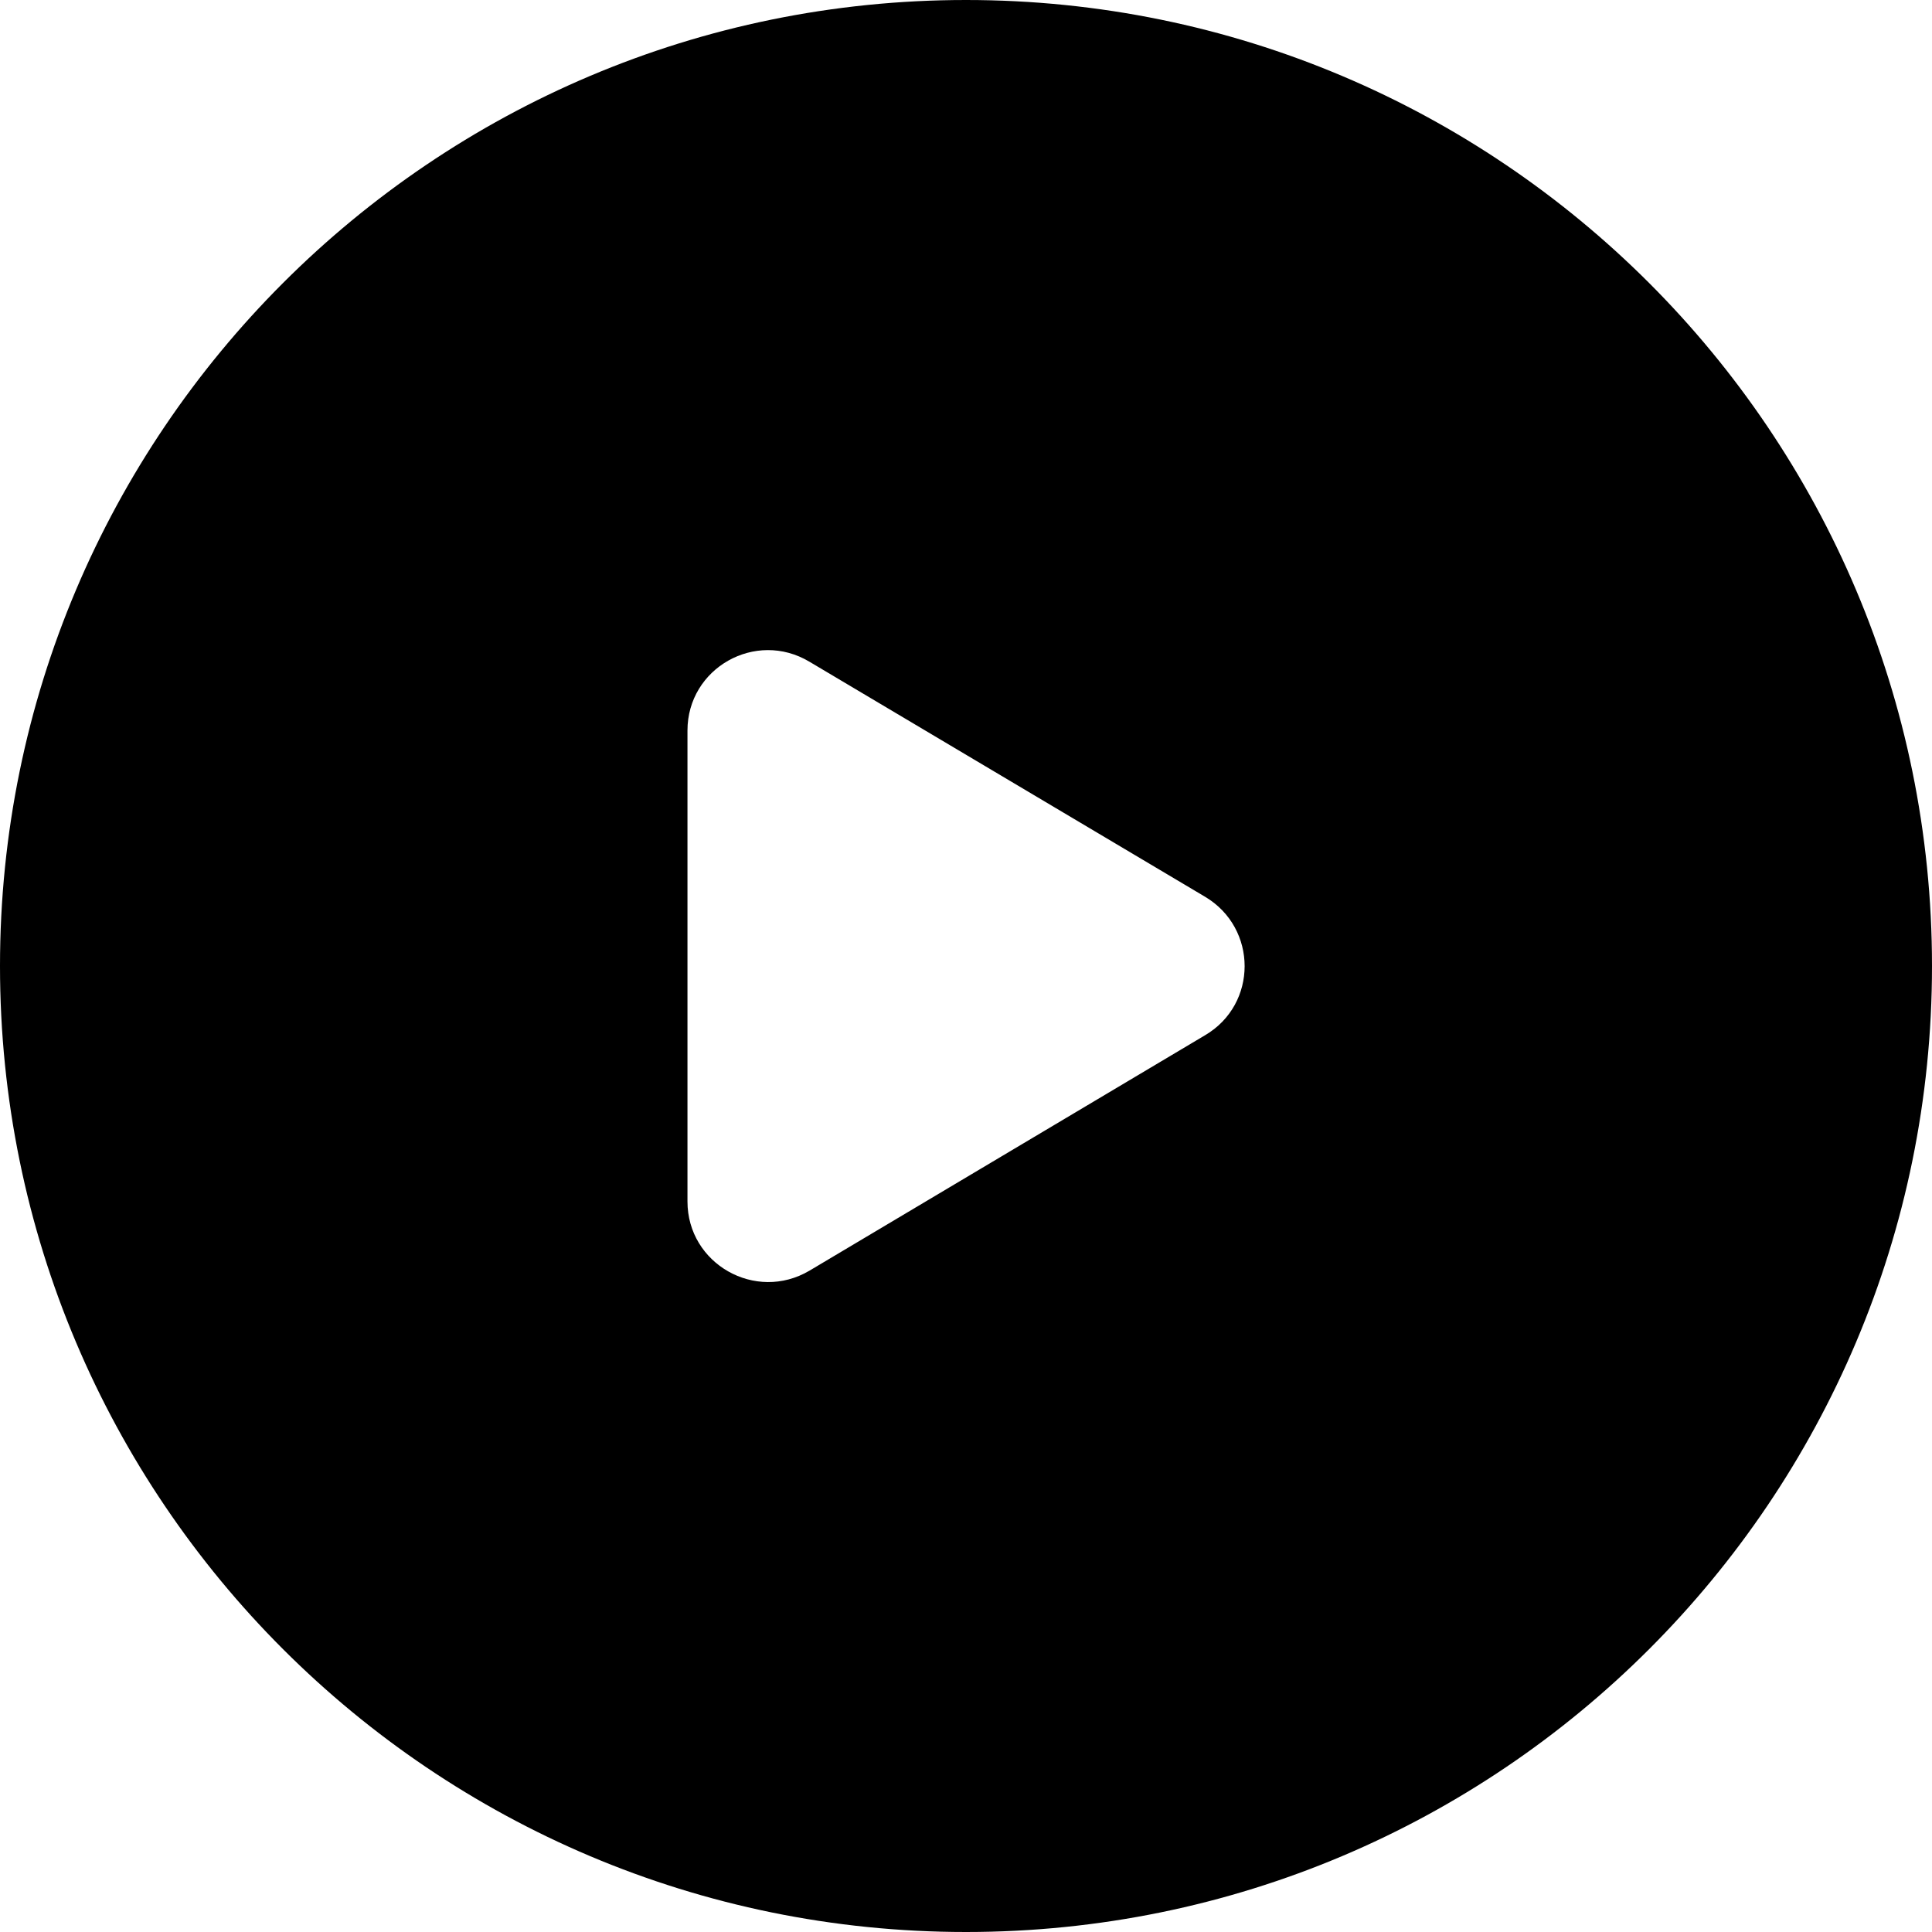<?xml version="1.0" encoding="UTF-8"?>
<svg width="24px" height="24px" viewBox="0 0 24 24" version="1.1"
    xmlns="http://www.w3.org/2000/svg"
    xmlns:xlink="http://www.w3.org/1999/xlink">
    <!-- Generator: Sketch 52.6 (67491) - http://www.bohemiancoding.com/sketch -->
    <title>Shape</title>
    <desc>Created with Sketch.</desc>
    <g id="Desktop-Copy" transform="translate(-440, -291)" fill="currentColor" 
        fill-rule="nonzero">
        <g id="noun_play-button_2606549" transform="translate(440, 291)">
            <path d="M12,0 C5.375,0 0,5.375 0,12 C0,18.63 5.375,24 12,24 C18.63,24 24,18.63 24,12 C24,5.375 18.63,0 12,0 Z M14.97,12.86 L10.055,15.785 C9.385,16.18 8.54,15.7 8.54,14.925 L8.54,9.075 C8.54,8.3 9.385,7.82 10.055,8.22 L14.97,11.14 C15.625,11.53 15.625,12.475 14.97,12.86 Z" id="Shape"></path>
        </g>
    </g>
</svg>